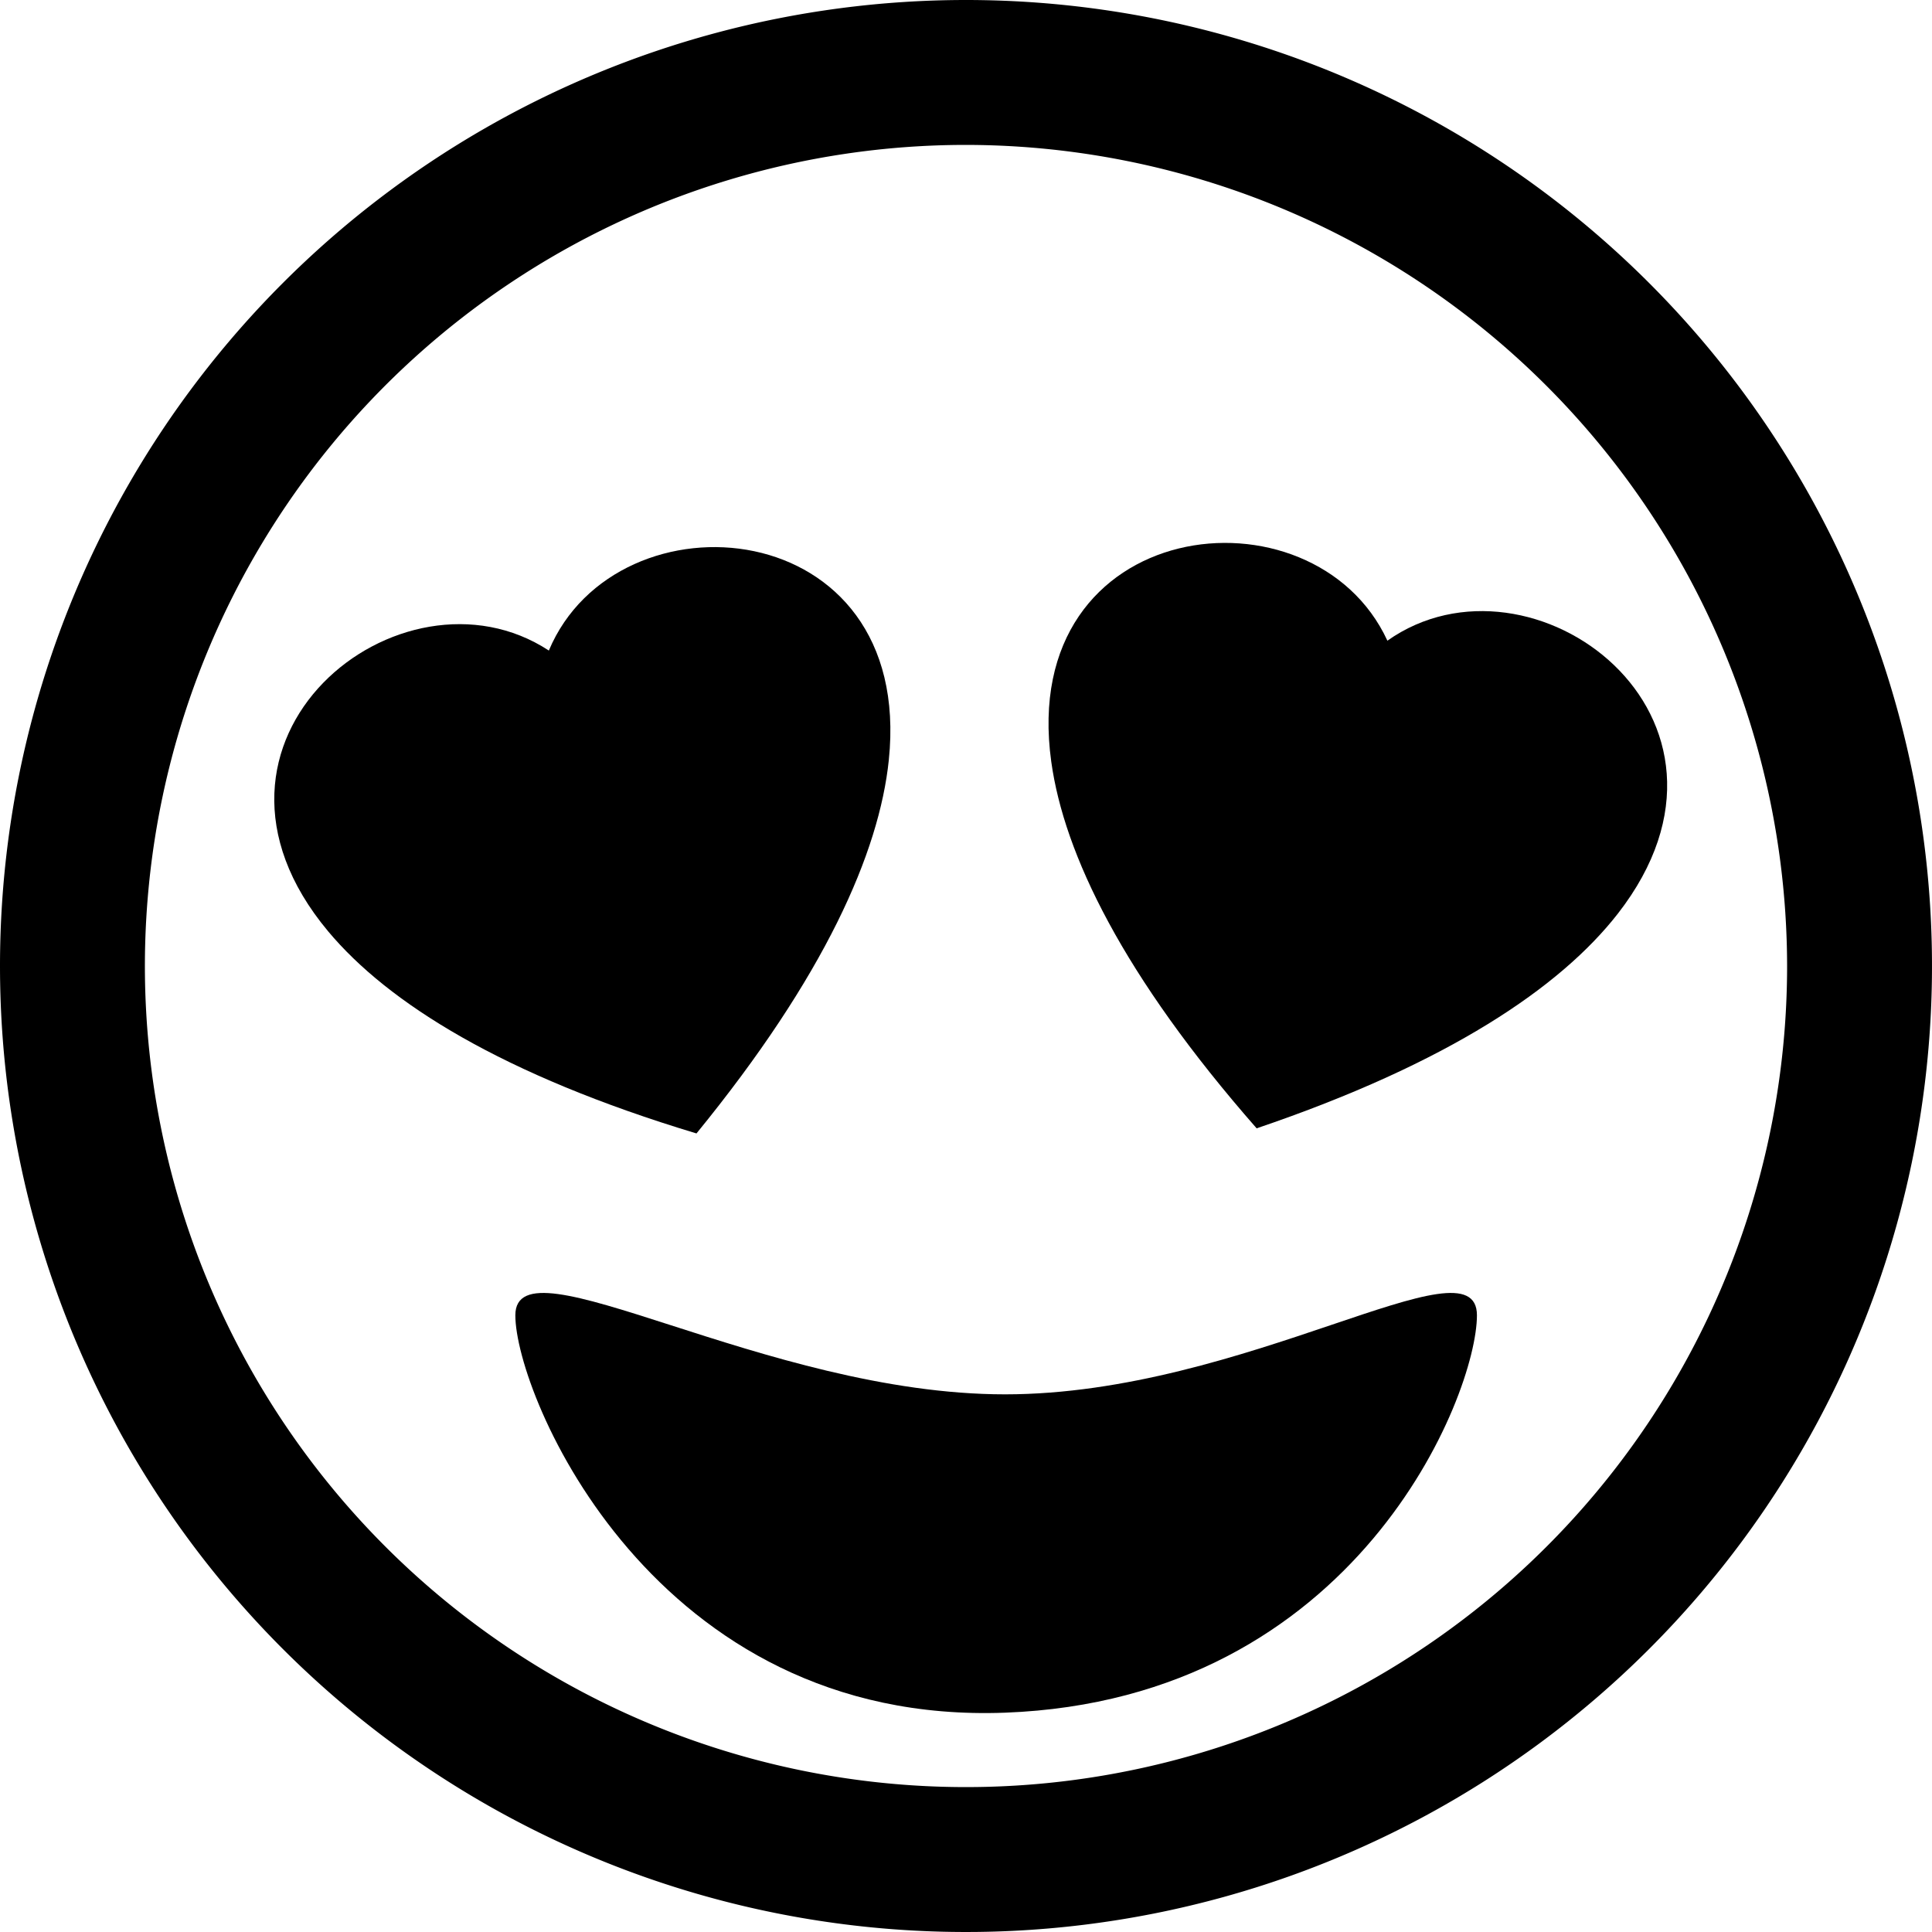 <svg xmlns="http://www.w3.org/2000/svg" xmlns:xlink="http://www.w3.org/1999/xlink" width="100" height="100" viewBox="0 0 100 100">
  <defs>
    <clipPath id="clip-Smiling-Face-with-Heart-Eyes">
      <rect width="100" height="100"/>
    </clipPath>
  </defs>
  <g id="Smiling-Face-with-Heart-Eyes" clip-path="url(#clip-Smiling-Face-with-Heart-Eyes)">
    <g id="Group_3" data-name="Group 3">
      <path id="Path_4" data-name="Path 4" d="M50,7.5A42.5,42.5,0,1,0,92.5,50,42.548,42.548,0,0,0,50,7.5M50,0A50,50,0,1,1,0,50,50,50,0,0,1,50,0Z"/>
      <g id="Group_2" data-name="Group 2" transform="translate(12 26)">
        <g id="Group_1" data-name="Group 1" transform="translate(0 0)">
          <path id="Path_1" data-name="Path 1" d="M16.221,29.2C7.5,23.368,2.925,18.064,1.049,13.625-3.977,1.73,10.378-3.958,16.221,3.064c5.843-7.022,20.2-1.333,15.172,10.562C29.517,18.064,24.943,23.368,16.221,29.2Z" transform="translate(0 9.485) rotate(-17)"/>
          <path id="Path_2" data-name="Path 2" d="M16.227,29.192C7.5,23.363,2.926,18.061,1.049,13.623-3.978,1.73,10.382-3.958,16.227,3.063c5.845-7.021,20.2-1.333,15.177,10.56C29.527,18.061,24.952,23.363,16.227,29.192Z" transform="matrix(0.966, 0.259, -0.259, 0.966, 44.929, 0)"/>
        </g>
        <path id="Path_3" data-name="Path 3" d="M-48.44,57.039c0-4.119,12.908,4.092,25.351,4.092S1.332,52.92,1.332,57.039-4.88,76.921-23.089,77.608-48.44,61.158-48.44,57.039Z" transform="translate(63.114 -14.96)"/>
      </g>
    </g>
  </g>
</svg>
